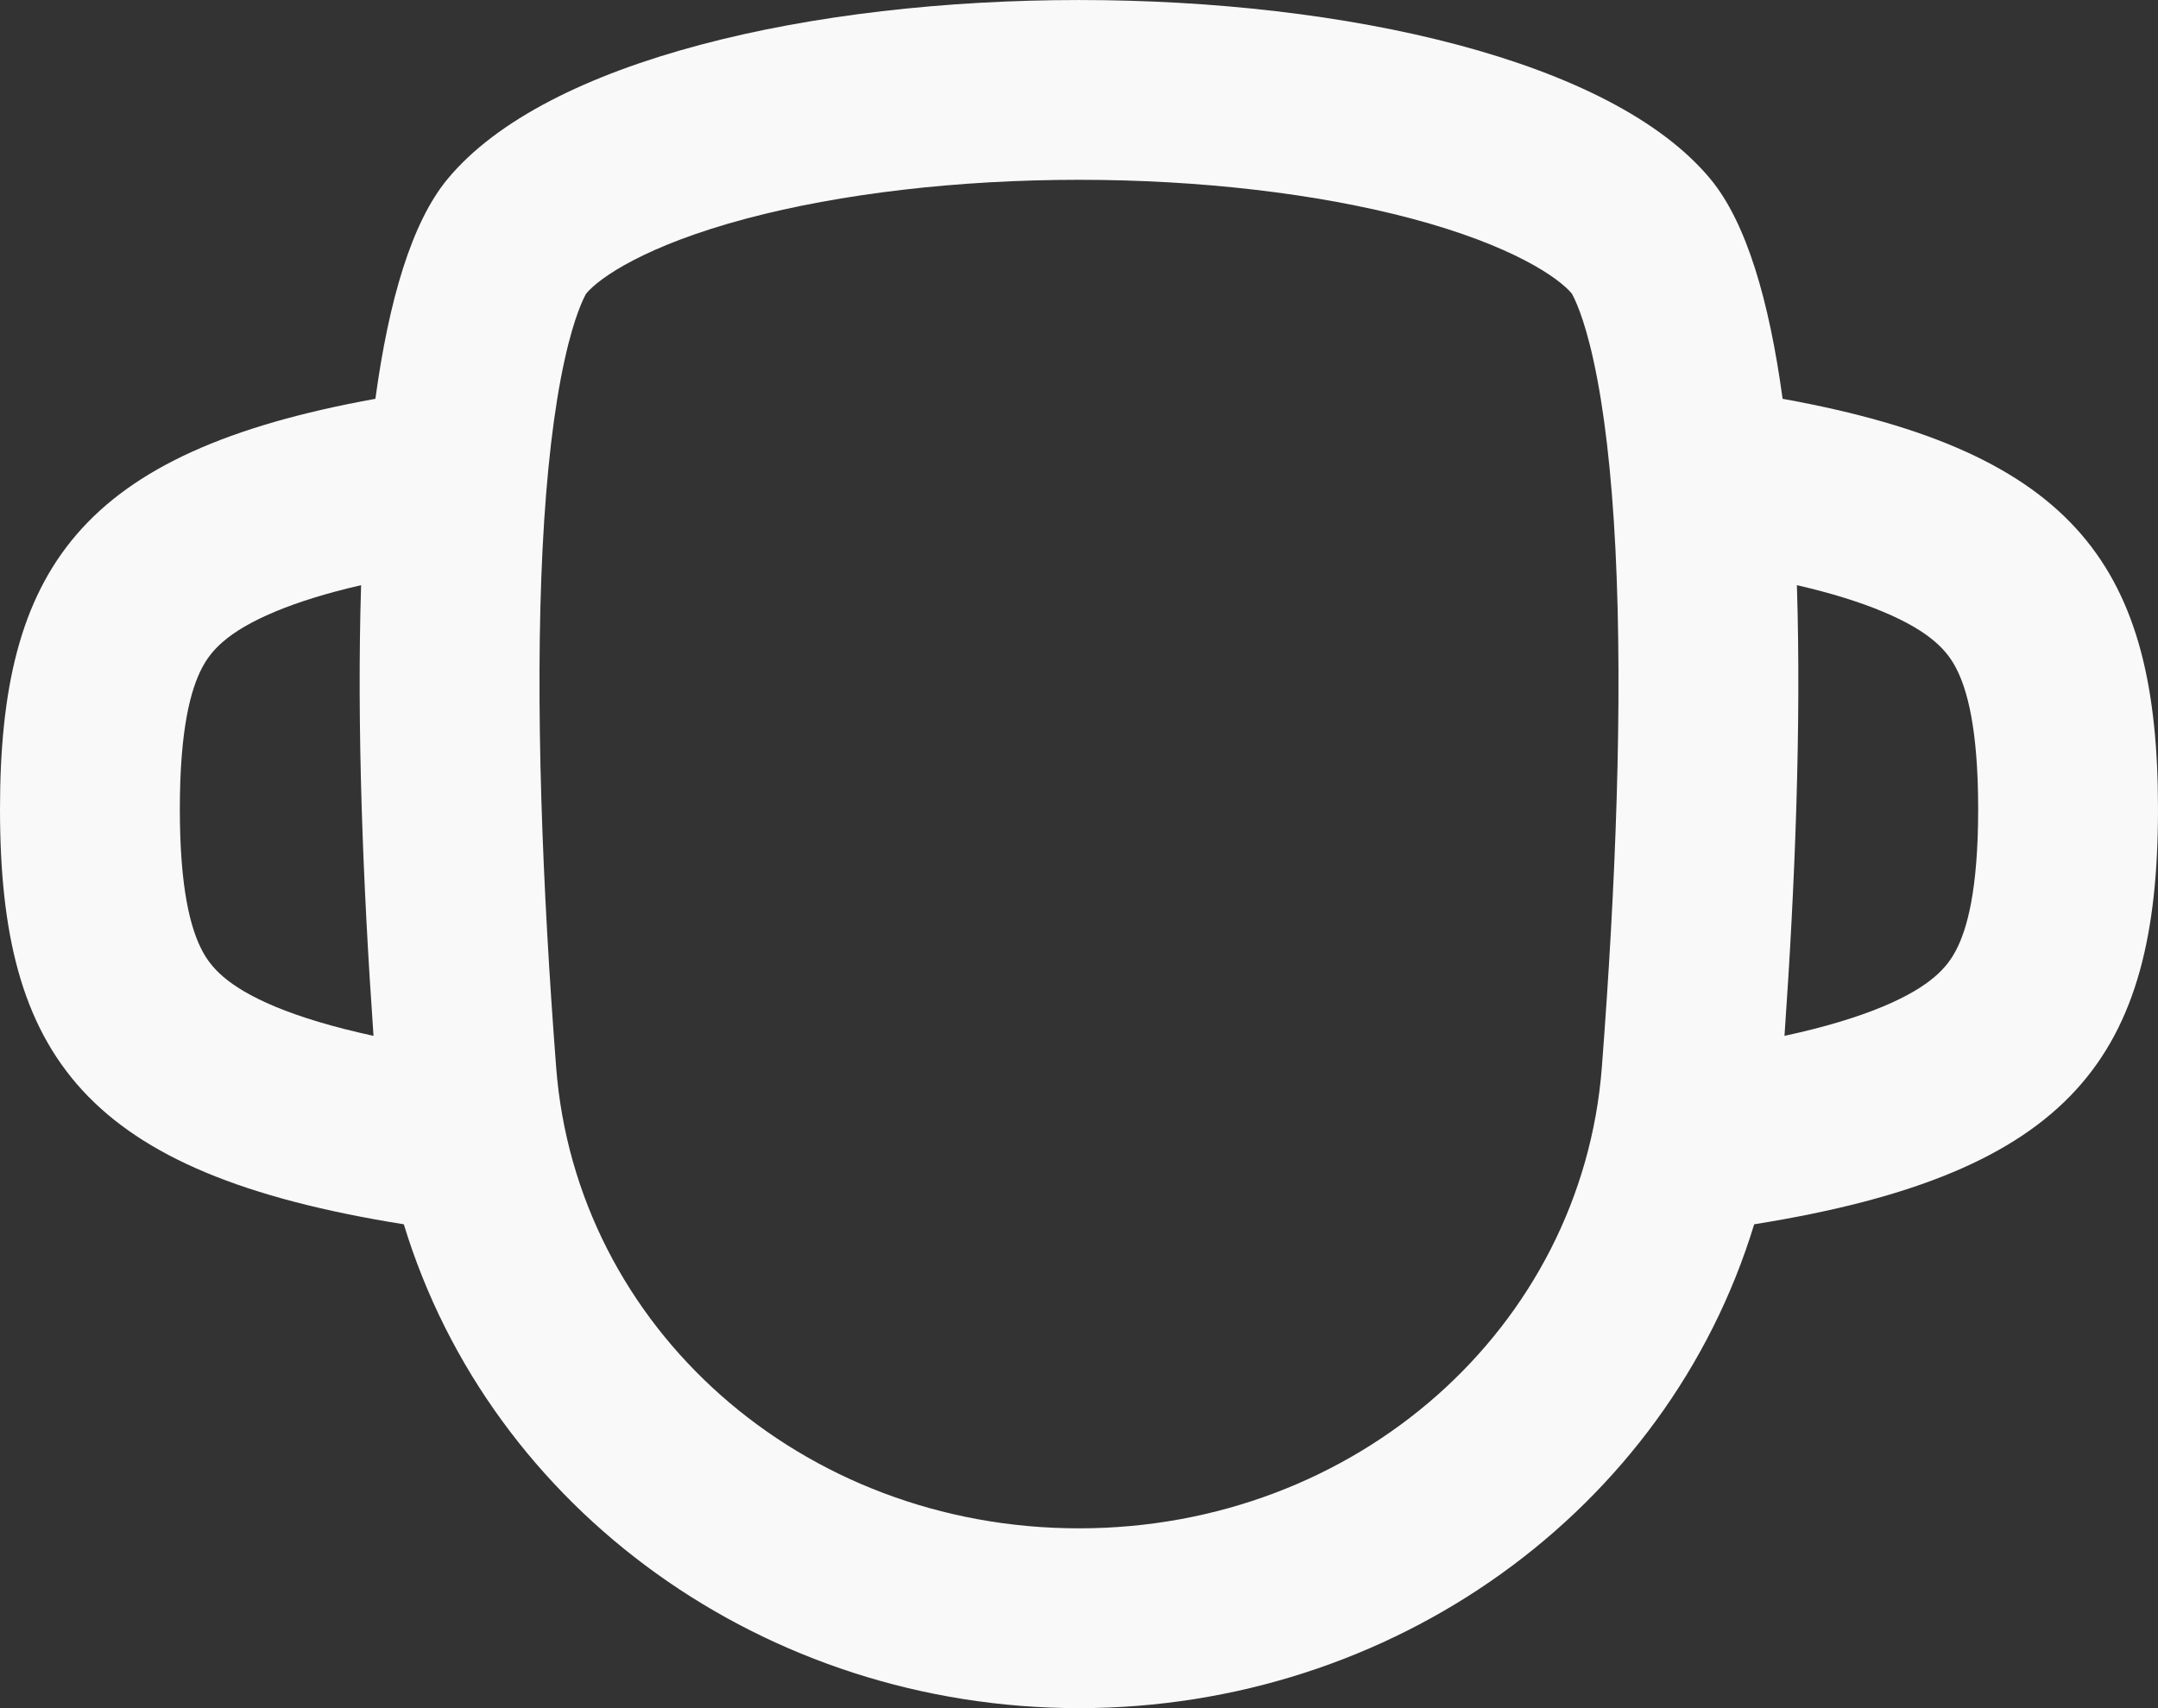 <svg width="24" height="19" viewBox="0 0 24 19" fill="none" xmlns="http://www.w3.org/2000/svg">
<rect x="0" y="0" width="24" height="19" fill="#333333" stroke="none"/>
<path fill-rule="evenodd" clip-rule="evenodd" d="M6.518 3.267C6.663 3.091 7.179 2.73 8.302 2.431C9.349 2.153 10.653 2 12 2C13.347 2 14.651 2.153 15.698 2.431C16.821 2.73 17.337 3.091 17.482 3.267C17.48 3.263 17.48 3.264 17.484 3.271C17.503 3.307 17.612 3.507 17.721 4.005C17.84 4.544 17.923 5.253 17.966 6.107C18.051 7.81 17.968 9.873 17.815 11.869C17.593 14.766 15.087 17 12 17C8.913 17 6.407 14.766 6.185 11.869C6.032 9.873 5.949 7.81 6.034 6.106C6.077 5.253 6.16 4.544 6.279 4.005C6.388 3.507 6.496 3.308 6.516 3.271C6.52 3.265 6.52 3.263 6.518 3.267ZM4.976 1.993C7.171 -0.664 16.829 -0.664 19.024 1.993C19.422 2.475 19.676 3.341 19.825 4.436C23.116 5.03 24 6.34 24 9C24 11.743 23.06 13.051 19.509 13.618C18.538 16.806 15.485 19 12 19C8.515 19 5.462 16.806 4.491 13.618C0.94 13.051 0 11.743 0 9C0 6.34 0.884 5.03 4.175 4.436C4.324 3.341 4.578 2.475 4.976 1.993ZM4.016 6.509C3.628 6.598 3.316 6.697 3.063 6.802C2.514 7.031 2.342 7.25 2.25 7.423C2.122 7.663 2 8.106 2 9C2 9.894 2.122 10.337 2.25 10.577C2.342 10.75 2.514 10.969 3.063 11.198C3.345 11.315 3.702 11.424 4.154 11.522C4.035 9.827 3.967 8.068 4.016 6.509ZM19.846 11.522C20.299 11.424 20.655 11.315 20.936 11.198C21.486 10.969 21.658 10.75 21.75 10.577C21.878 10.337 22 9.894 22 9C22 8.106 21.878 7.663 21.75 7.423C21.658 7.25 21.486 7.031 20.936 6.802C20.684 6.697 20.372 6.598 19.984 6.509C20.033 8.068 19.965 9.827 19.846 11.522Z" fill="#F9F9F9"/>
</svg>

